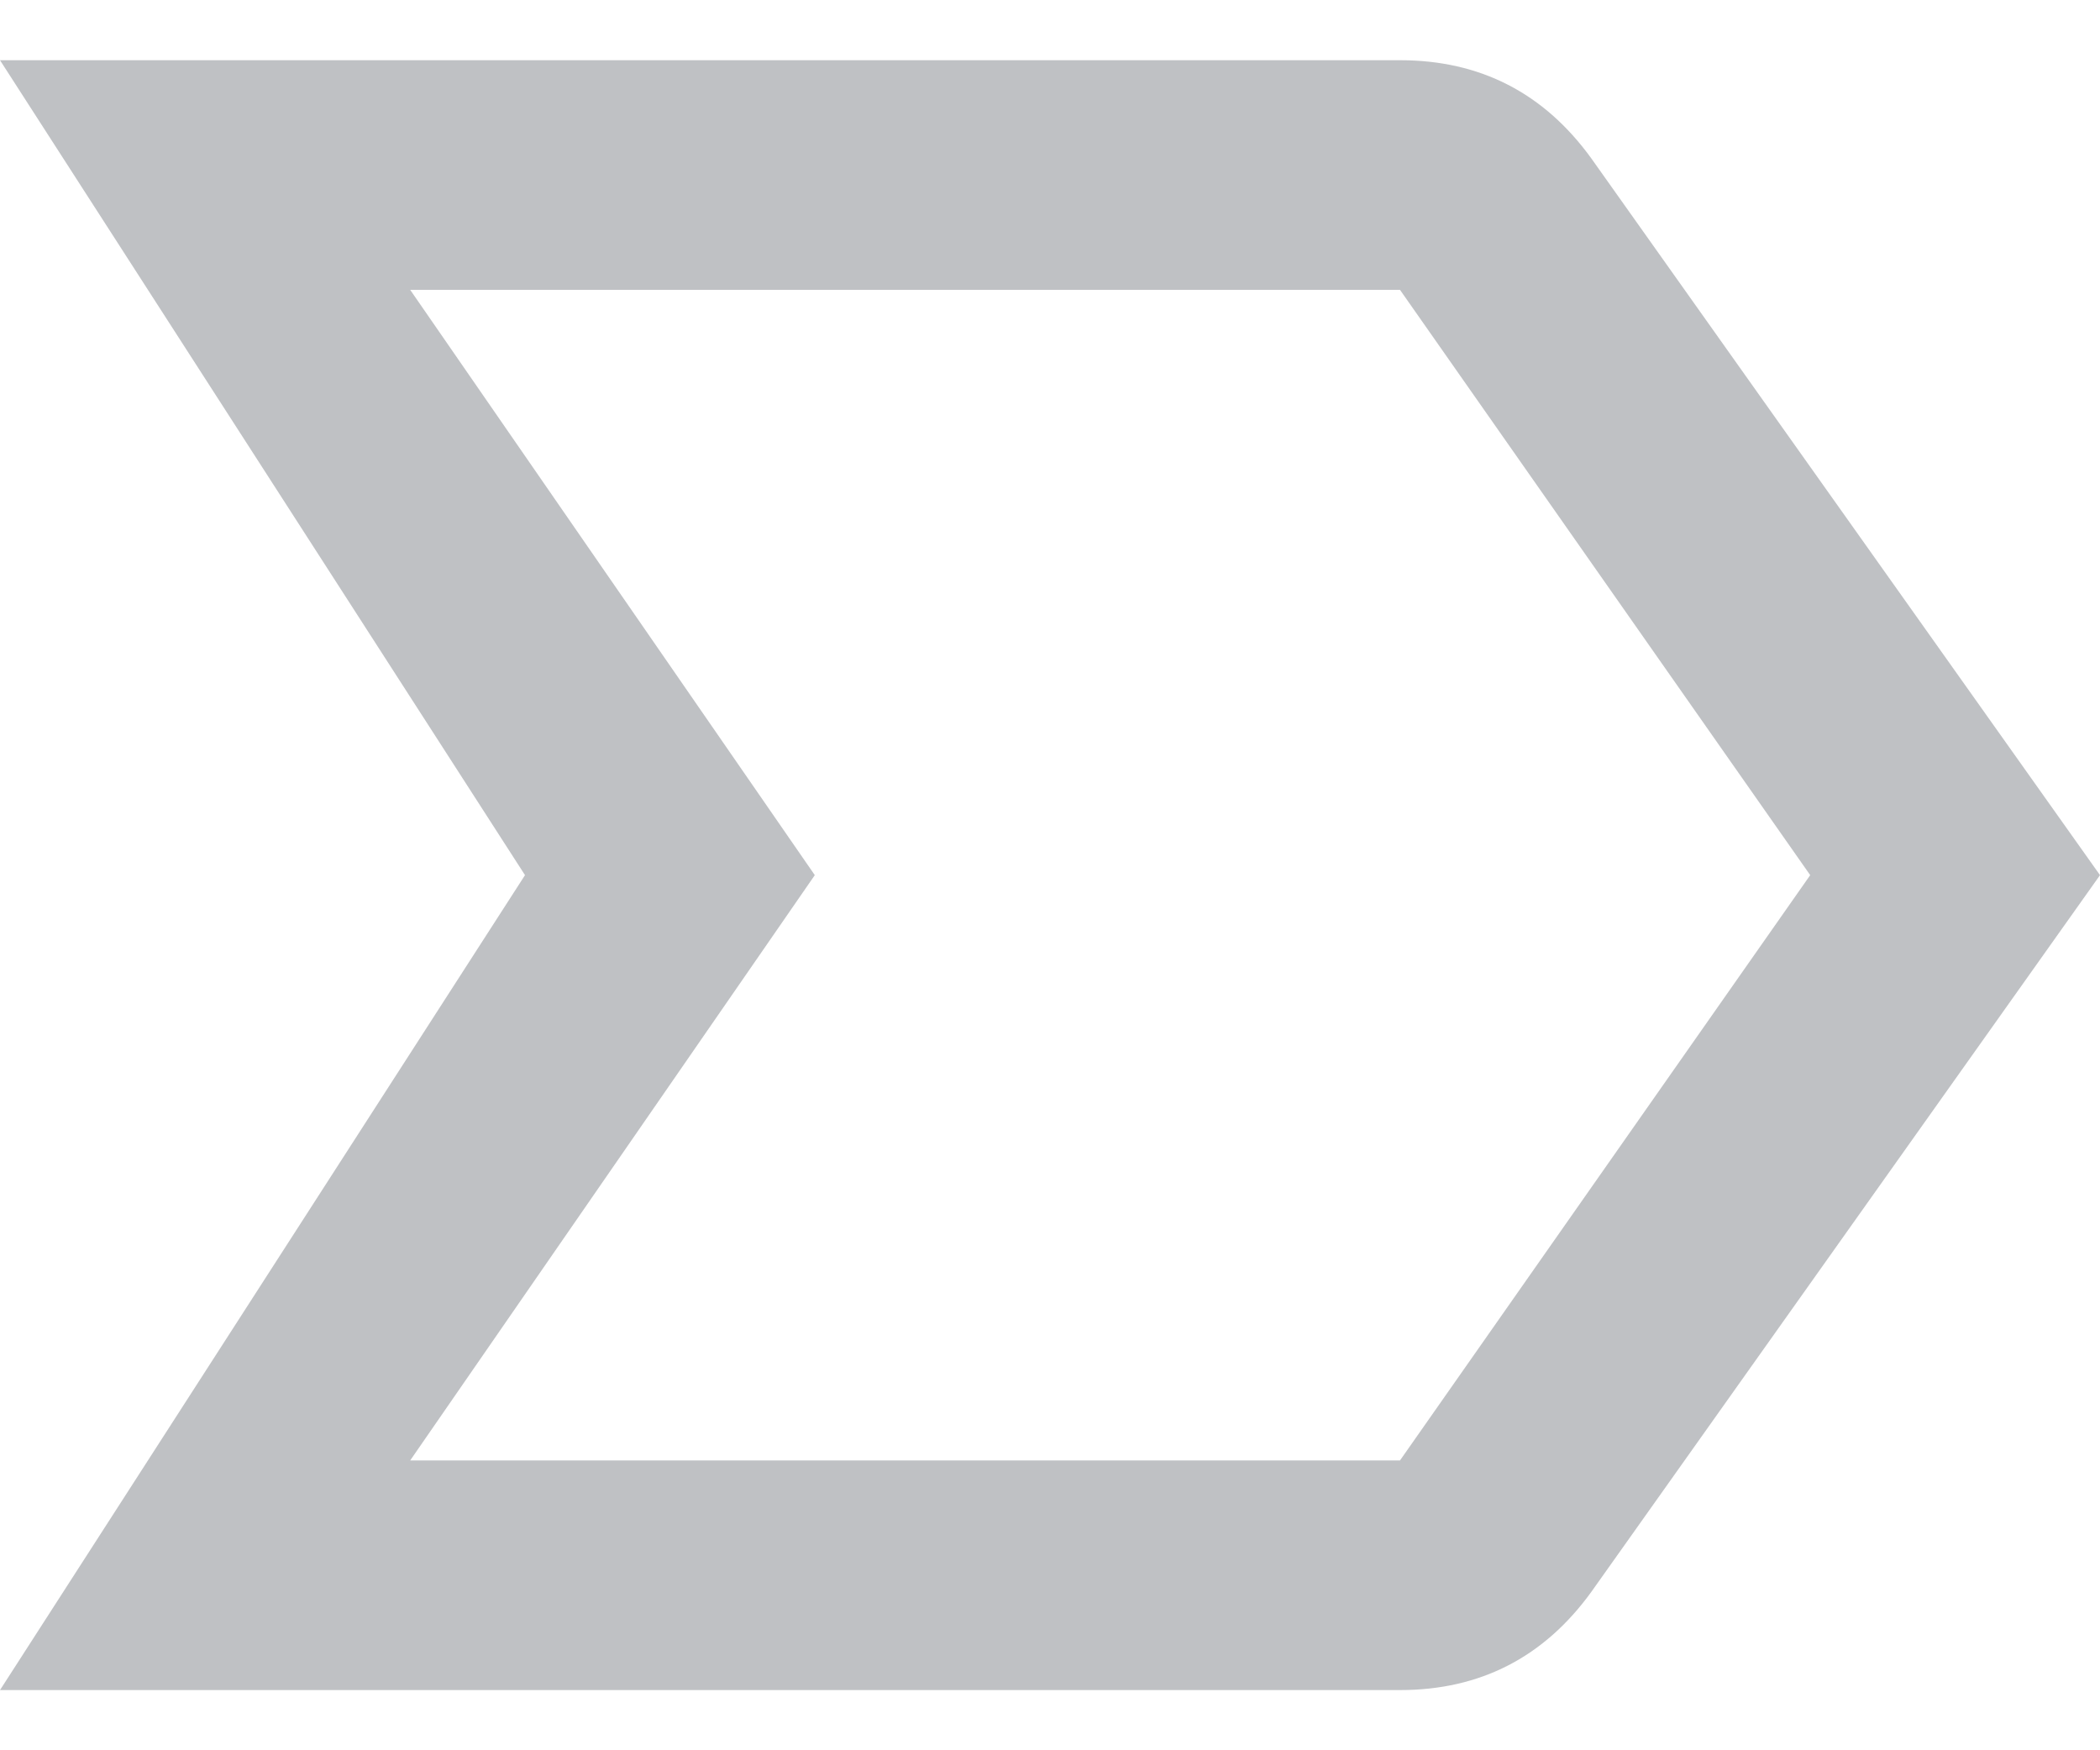 <svg width="12" height="10" viewBox="0 0 12 10" fill="none" xmlns="http://www.w3.org/2000/svg">
<path opacity="0.4" d="M2.344 8.344H8L10.344 5L8 1.656H2.344L4.656 5L2.344 8.344ZM8 9.656H0L3 5L0 0.344H8C8.458 0.344 8.823 0.531 9.094 0.906L12 5L9.094 9.094C8.823 9.469 8.458 9.656 8 9.656Z" fill="#5F646D"/>
</svg>
